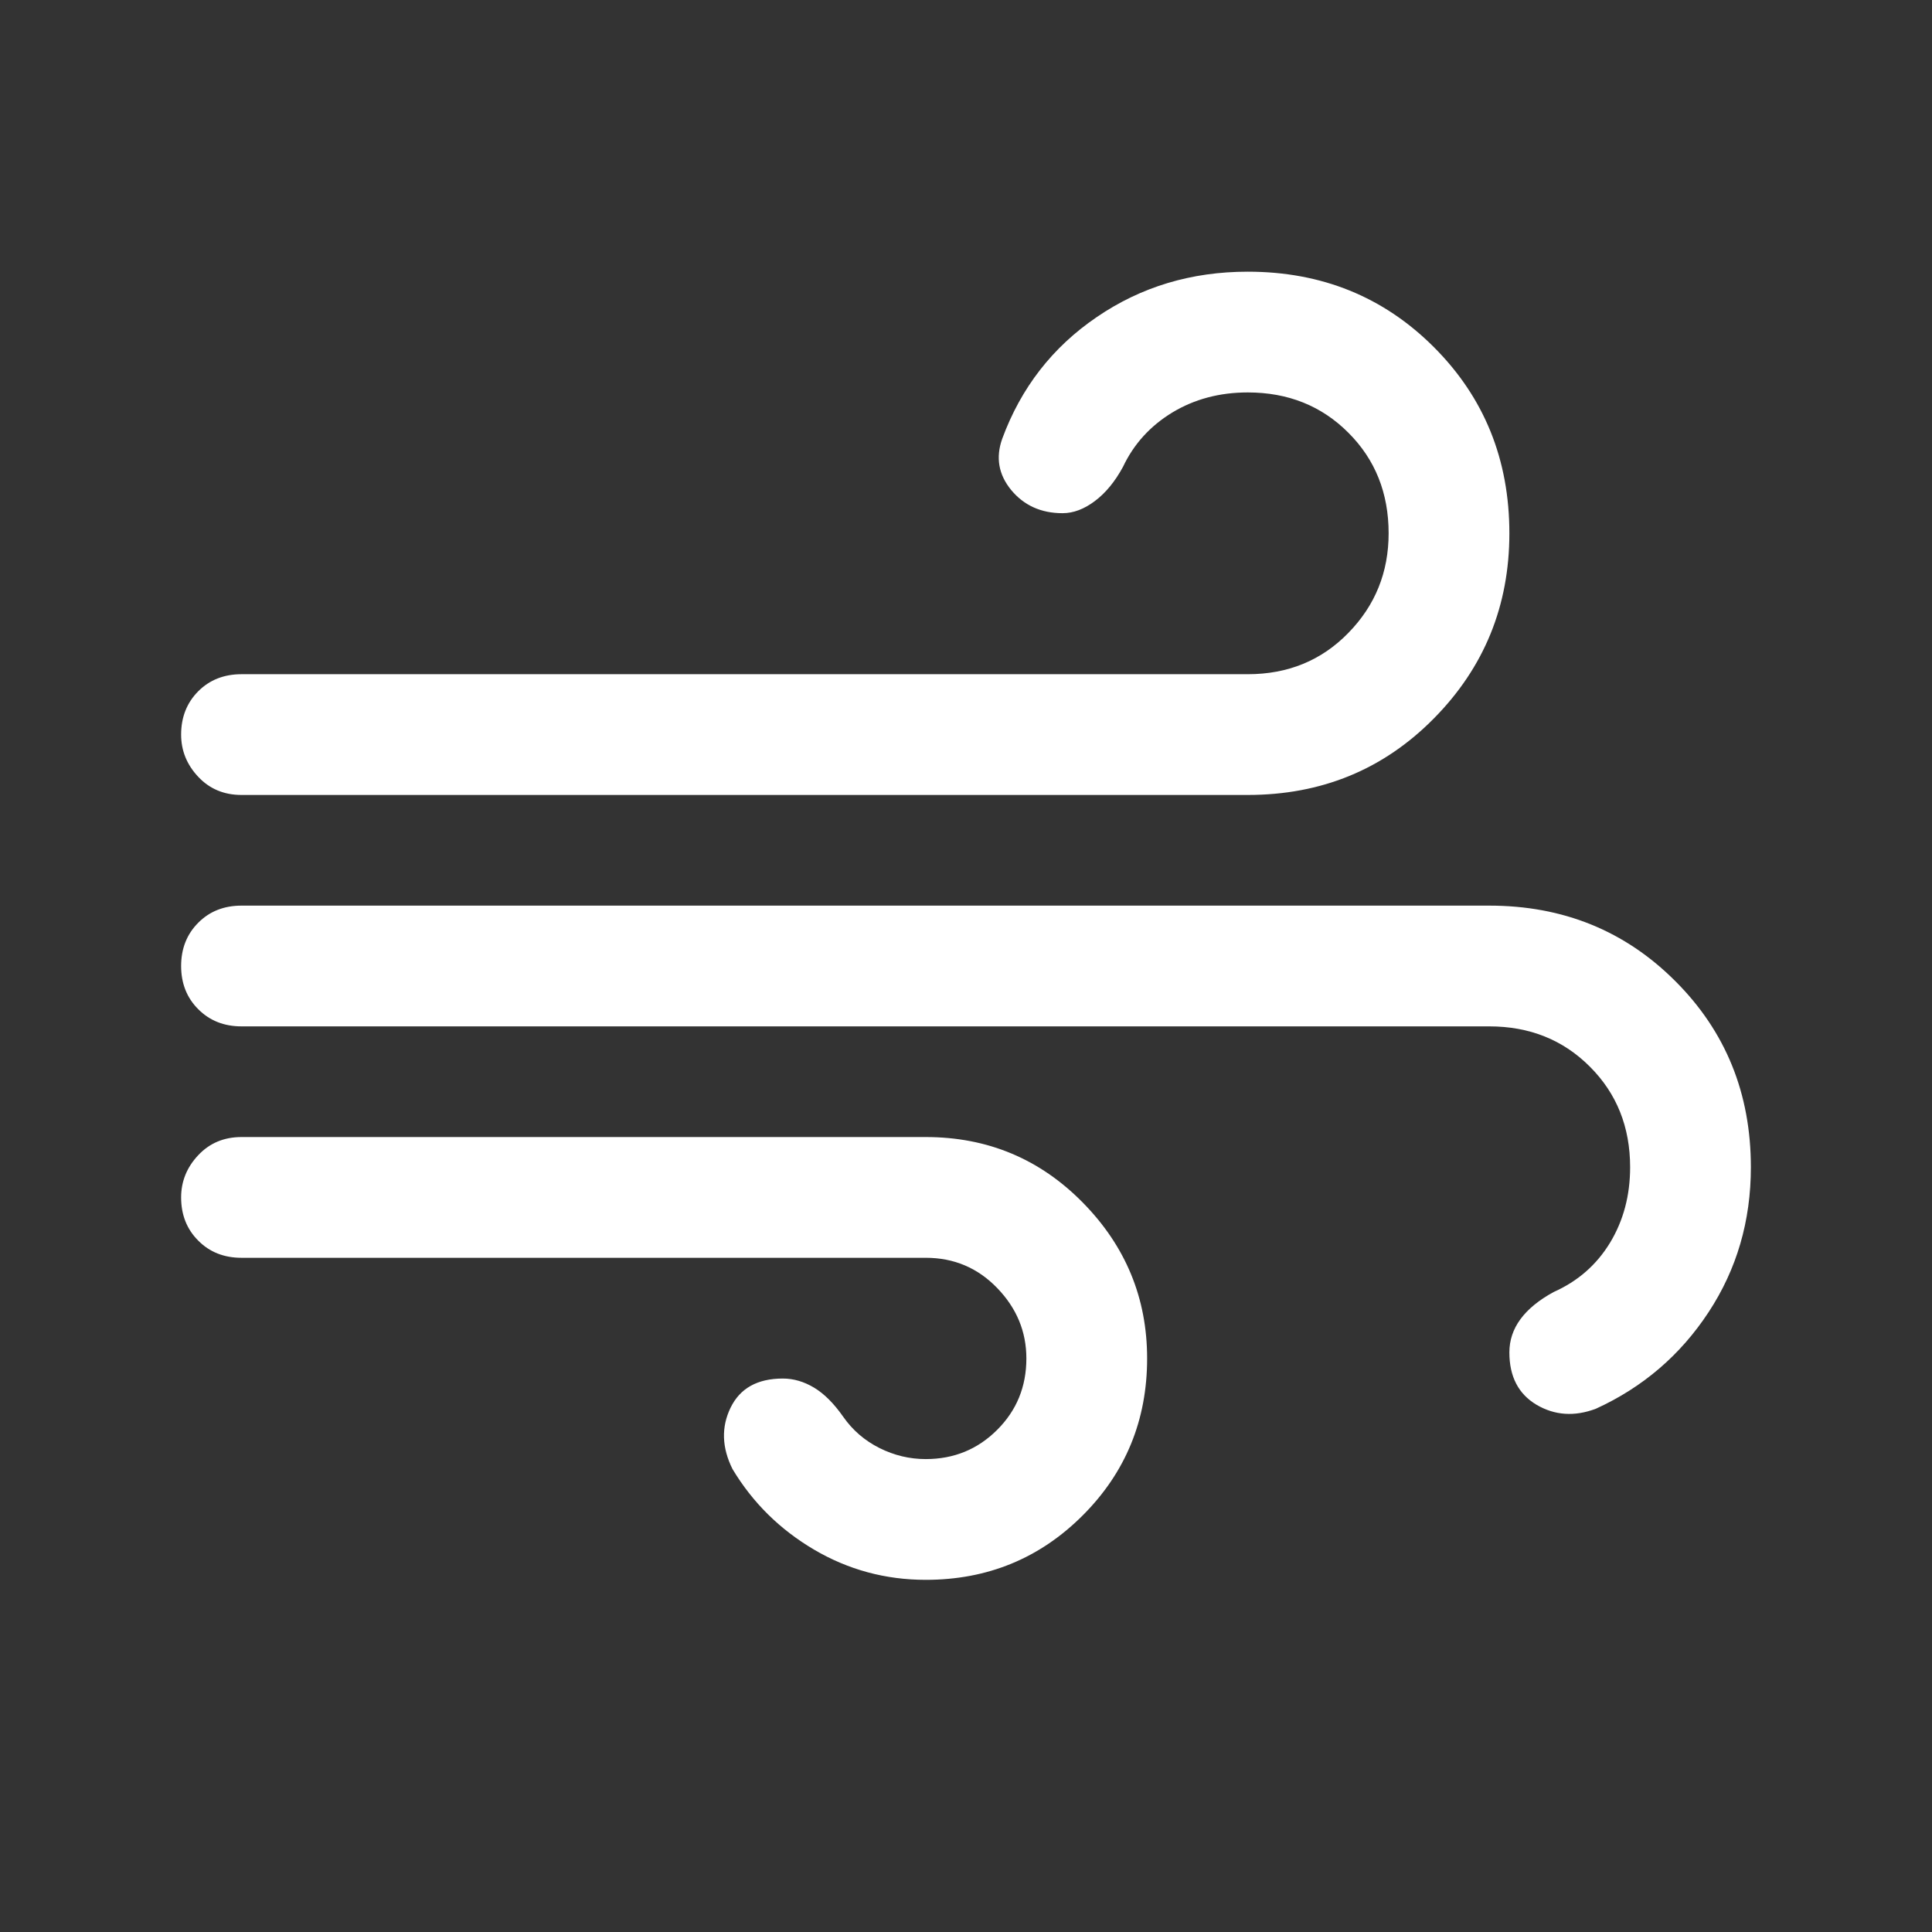 <svg width="32" height="32" viewBox="0 0 32 32" fill="none" xmlns="http://www.w3.org/2000/svg">
<rect x="0" y="0" width="32" height="32" fill="#333333" stroke="none"/>
<mask id="mask0_213_1652" style="mask-type:alpha" maskUnits="userSpaceOnUse" x="0" y="0" width="32" height="32">
<rect width="32" height="32" fill="#D9D9D9"/>
</mask>
<g mask="url(#mask0_213_1652)">
<path d="M15.333 26.167C14.667 26.167 14.05 26 13.484 25.667C12.917 25.333 12.467 24.889 12.133 24.333C11.956 23.978 11.944 23.639 12.1 23.317C12.256 22.995 12.544 22.833 12.967 22.833C13.144 22.833 13.317 22.884 13.484 22.984C13.65 23.084 13.811 23.244 13.967 23.467C14.122 23.689 14.322 23.861 14.567 23.984C14.811 24.106 15.067 24.167 15.333 24.167C15.8 24.167 16.194 24.005 16.516 23.683C16.839 23.361 17 22.967 17 22.5C17 22.056 16.839 21.667 16.516 21.333C16.194 21 15.8 20.833 15.333 20.833H4C3.711 20.833 3.472 20.739 3.284 20.549C3.095 20.361 3 20.122 3 19.833C3 19.567 3.095 19.333 3.284 19.133C3.472 18.933 3.711 18.833 4 18.833H15.333C16.356 18.833 17.222 19.195 17.933 19.917C18.644 20.639 19 21.5 19 22.5C19 23.522 18.644 24.389 17.933 25.1C17.222 25.811 16.356 26.167 15.333 26.167ZM4 13.167C3.711 13.167 3.472 13.067 3.284 12.867C3.095 12.667 3 12.433 3 12.167C3 11.878 3.095 11.639 3.284 11.449C3.472 11.261 3.711 11.167 4 11.167H20.667C21.333 11.167 21.889 10.939 22.333 10.483C22.778 10.028 23 9.478 23 8.833C23 8.167 22.778 7.611 22.333 7.167C21.889 6.722 21.333 6.5 20.667 6.5C20.2 6.5 19.783 6.611 19.416 6.833C19.05 7.056 18.778 7.356 18.6 7.733C18.467 7.978 18.311 8.167 18.133 8.3C17.956 8.433 17.778 8.5 17.6 8.5C17.244 8.5 16.961 8.372 16.749 8.117C16.539 7.861 16.489 7.578 16.6 7.267C16.911 6.422 17.433 5.75 18.167 5.251C18.9 4.75 19.733 4.5 20.667 4.5C21.889 4.5 22.916 4.916 23.749 5.749C24.583 6.583 25 7.611 25 8.833C25 10.033 24.583 11.056 23.749 11.9C22.916 12.744 21.889 13.167 20.667 13.167H4ZM26.433 23.333C26.078 23.467 25.75 23.444 25.449 23.267C25.15 23.089 25 22.8 25 22.4C25 22.2 25.061 22.016 25.184 21.849C25.306 21.683 25.489 21.533 25.733 21.4C26.133 21.222 26.444 20.95 26.667 20.584C26.889 20.217 27 19.8 27 19.333C27 18.667 26.778 18.111 26.333 17.667C25.889 17.222 25.333 17 24.667 17H4C3.711 17 3.472 16.905 3.284 16.716C3.095 16.528 3 16.289 3 16C3 15.711 3.095 15.472 3.284 15.283C3.472 15.094 3.711 15 4 15H24.667C25.889 15 26.916 15.417 27.749 16.251C28.583 17.084 29 18.111 29 19.333C29 20.222 28.767 21.022 28.3 21.733C27.833 22.444 27.211 22.978 26.433 23.333Z" fill="white"/>
</g>
</svg>
